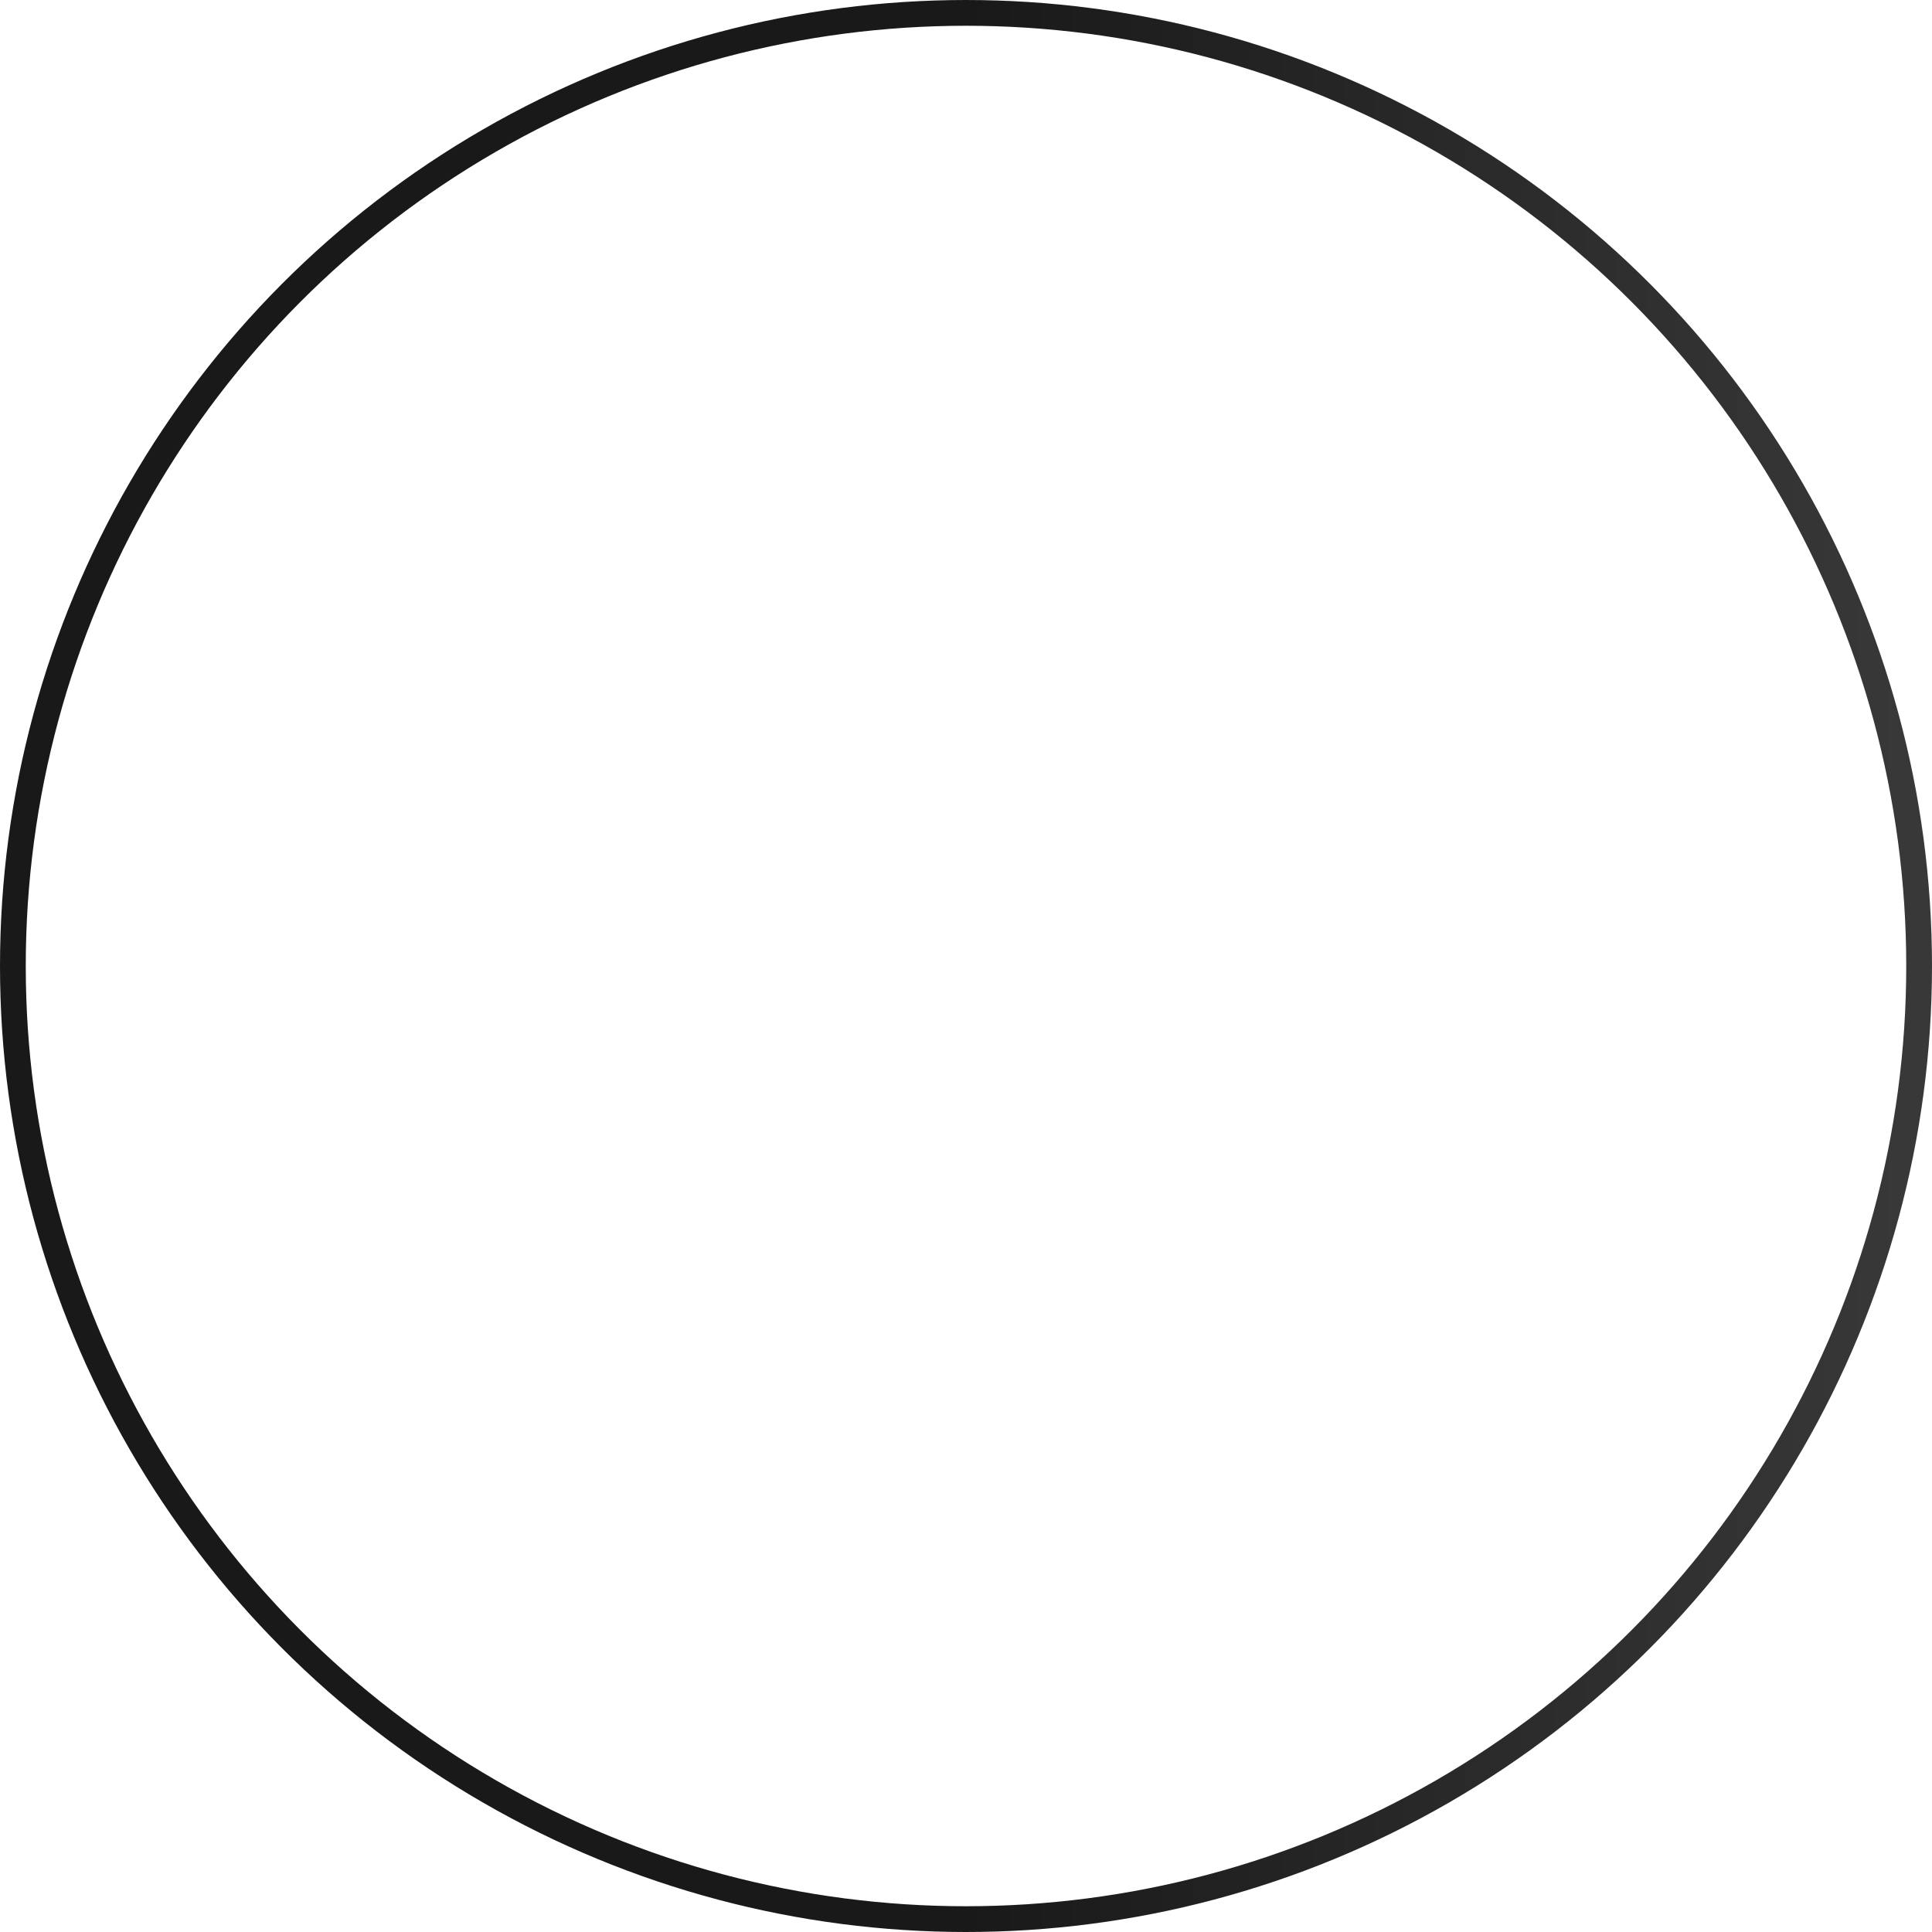 <svg xmlns="http://www.w3.org/2000/svg" width="150" height="150" viewBox="0 0 150 150">
    <defs>
        <linearGradient id="zqge1c6tha" x1="50%" x2="0%" y1="50%" y2="50%">
            <stop offset="0%" stop-color="#191919"/>
            <stop offset="100%" stop-color="#383838"/>
        </linearGradient>
    </defs>
    <g fill="none" fill-rule="evenodd">
        <g stroke="url(#zqge1c6tha)" stroke-width="2" transform="translate(-1030 -441)">
            <g>
                <g transform="translate(670 389) translate(70 52)">
                    <circle cx="365" cy="75" r="74" transform="matrix(-1 0 0 1 730 0)"/>
                </g>
            </g>
        </g>
    </g>
</svg>

